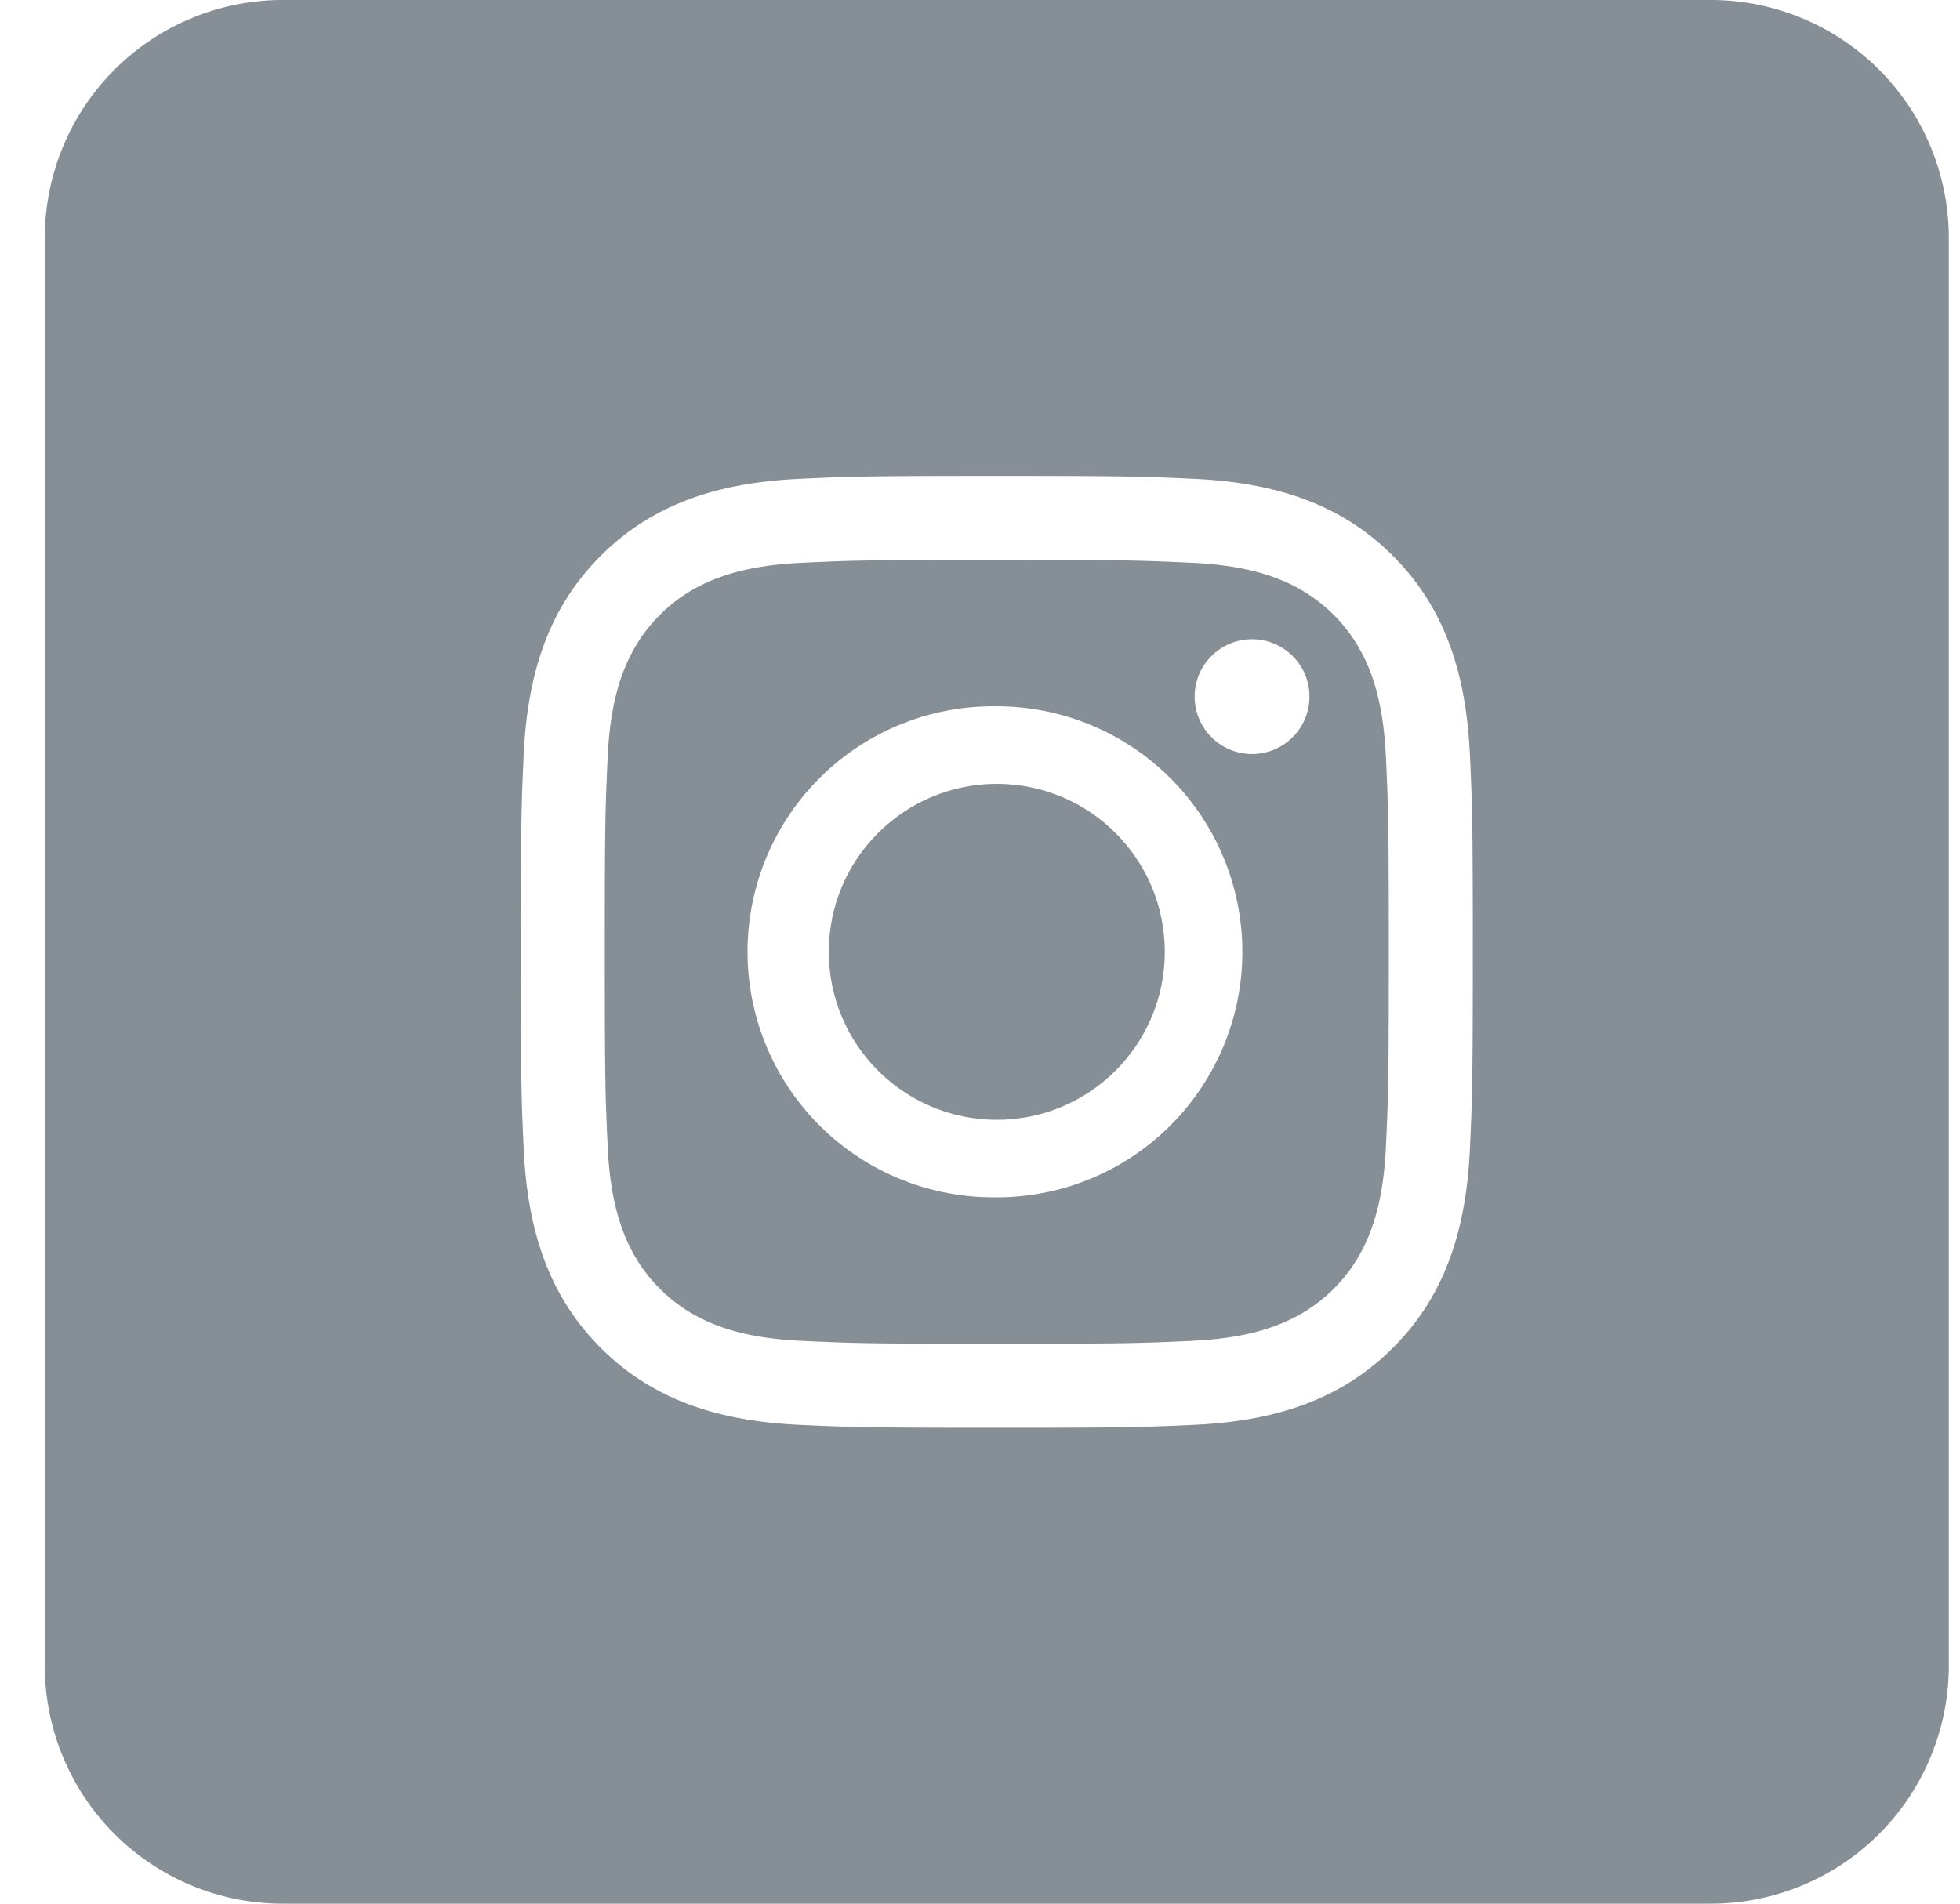 <svg xmlns="http://www.w3.org/2000/svg" width="35" height="34" viewBox="0 0 35 34">
    <g fill="#868E96" fill-rule="nonzero" transform="translate(.8)">
        <path d="M23.017 10.983c-.693-.694-1.595-.89-2.567-.933-.9-.041-1.17-.05-3.45-.05-2.28 0-2.55.009-3.45.05-.972.044-1.874.239-2.567.933-.694.693-.89 1.595-.933 2.567-.041.9-.05 1.17-.05 3.45 0 2.28.009 2.55.05 3.45.044.972.239 1.874.933 2.567.693.694 1.595.89 2.567.933.9.041 1.17.05 3.45.05 2.28 0 2.55-.009 3.45-.05.972-.044 1.874-.239 2.567-.933.694-.693.89-1.595.933-2.567.041-.9.05-1.17.05-3.45 0-2.28-.009-2.55-.05-3.45-.044-.972-.239-1.874-.933-2.567zM17 21.384a4.385 4.385 0 1 1 0-8.769 4.385 4.385 0 0 1 0 8.77zm4.558-7.917a1.025 1.025 0 1 1 0-2.05 1.025 1.025 0 0 1 0 2.05z"/>
        <circle cx="17" cy="17" r="3"/>
        <path d="M29.75 0H4.25A4.25 4.25 0 0 0 0 4.25v25.5A4.25 4.25 0 0 0 4.25 34h25.5A4.25 4.25 0 0 0 34 29.75V4.25A4.25 4.25 0 0 0 29.75 0zm-4.301 20.505c-.063 1.382-.402 2.595-1.376 3.568-.974.974-2.188 1.313-3.568 1.376-.907.041-1.197.051-3.505.051s-2.598-.01-3.505-.051c-1.382-.063-2.595-.402-3.568-1.376-.974-.974-1.313-2.188-1.376-3.568C8.51 19.598 8.5 19.308 8.5 17s.01-2.598.051-3.505c.063-1.382.402-2.595 1.376-3.568.974-.974 2.187-1.313 3.568-1.376C14.402 8.51 14.692 8.5 17 8.5s2.598.01 3.505.051c1.382.063 2.595.402 3.568 1.376.974.974 1.313 2.187 1.376 3.568.041.907.051 1.197.051 3.505s-.01 2.598-.051 3.505z"/>
    </g>
</svg>
